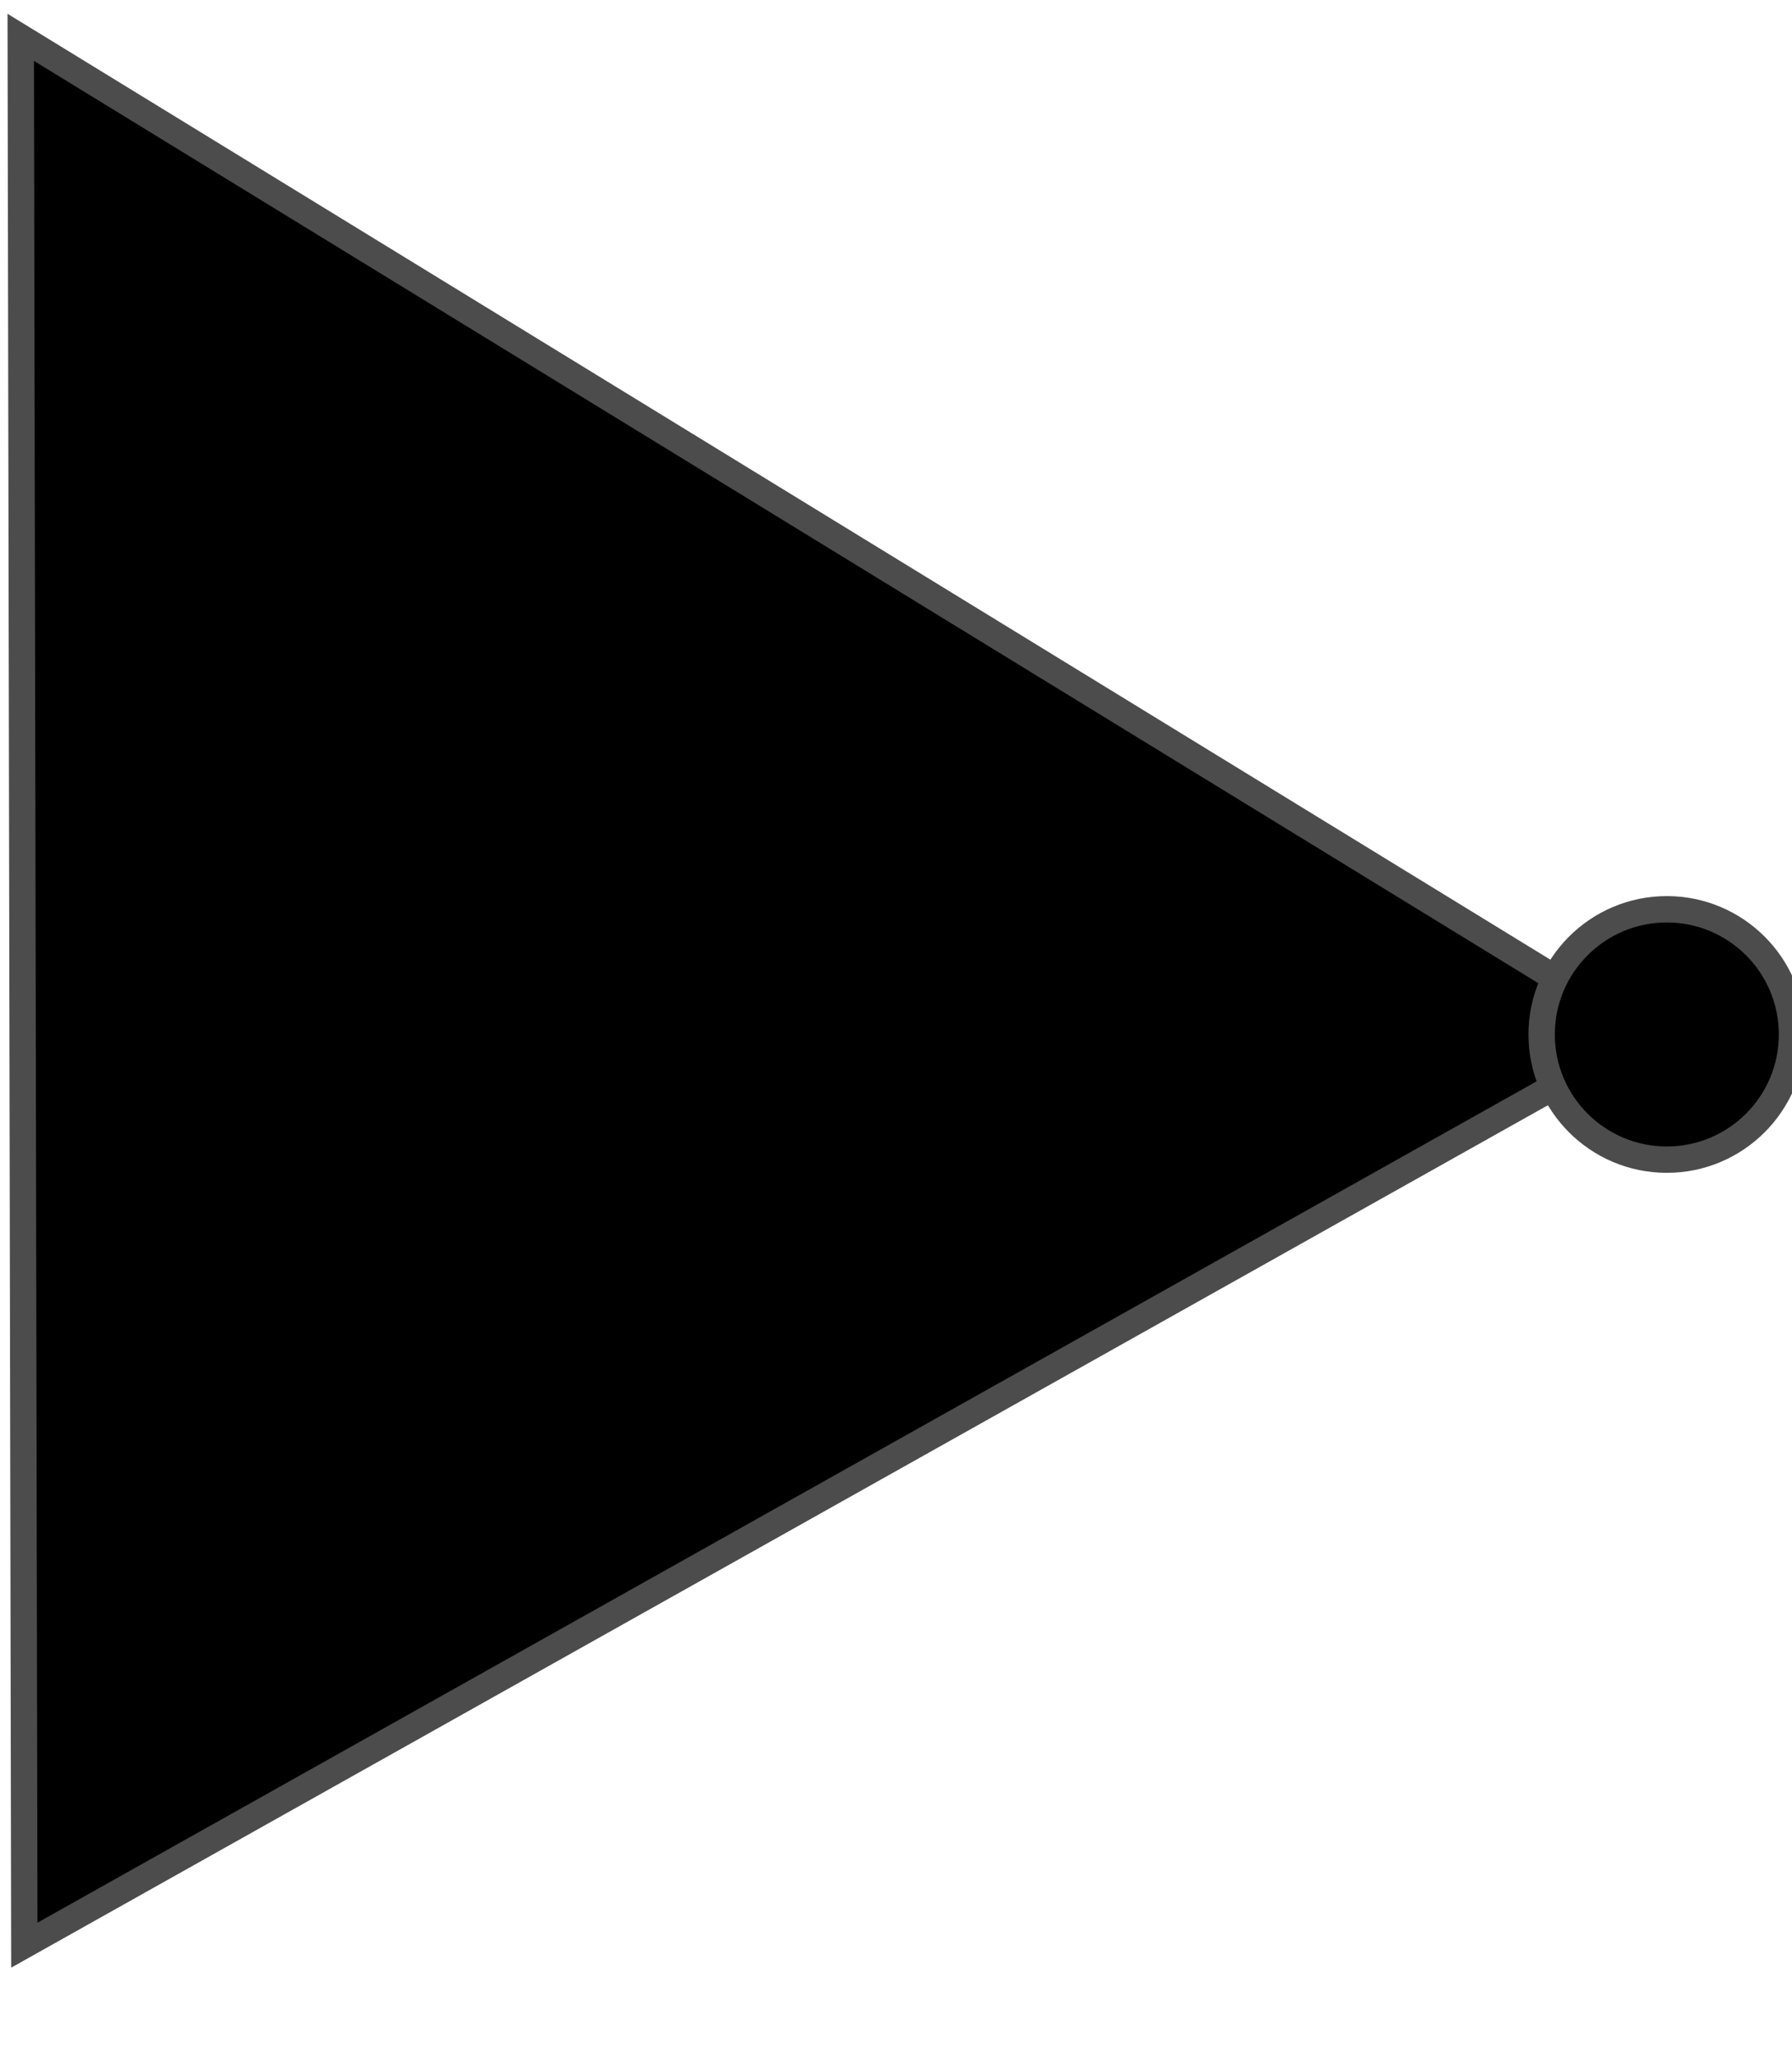 <svg  viewBox="0, 0, 68, 78" ng-attr-width = "{{widthCell}}" ng-attr-height= "{{widthCell}}">
  <path d="M0.923,73.805 L0.855,37.611 L0.787,1.417 L31.644,20.333 L62.502,39.249 L31.712,56.527 z" ng-attr-fill="{{item.color}}" stroke="#4C4C4C" stroke-width="1"/>
  <path d="M63.25,44 C60.627,44 58.5,41.873 58.5,39.25 C58.5,36.627 60.627,34.5 63.25,34.5 C65.873,34.5 68,36.627 68,39.25 C68,41.873 65.873,44 63.25,44 z" ng-attr-fill="{{item.color}}" stroke="#4C4C4C" stroke-width="1"/>
</svg>
